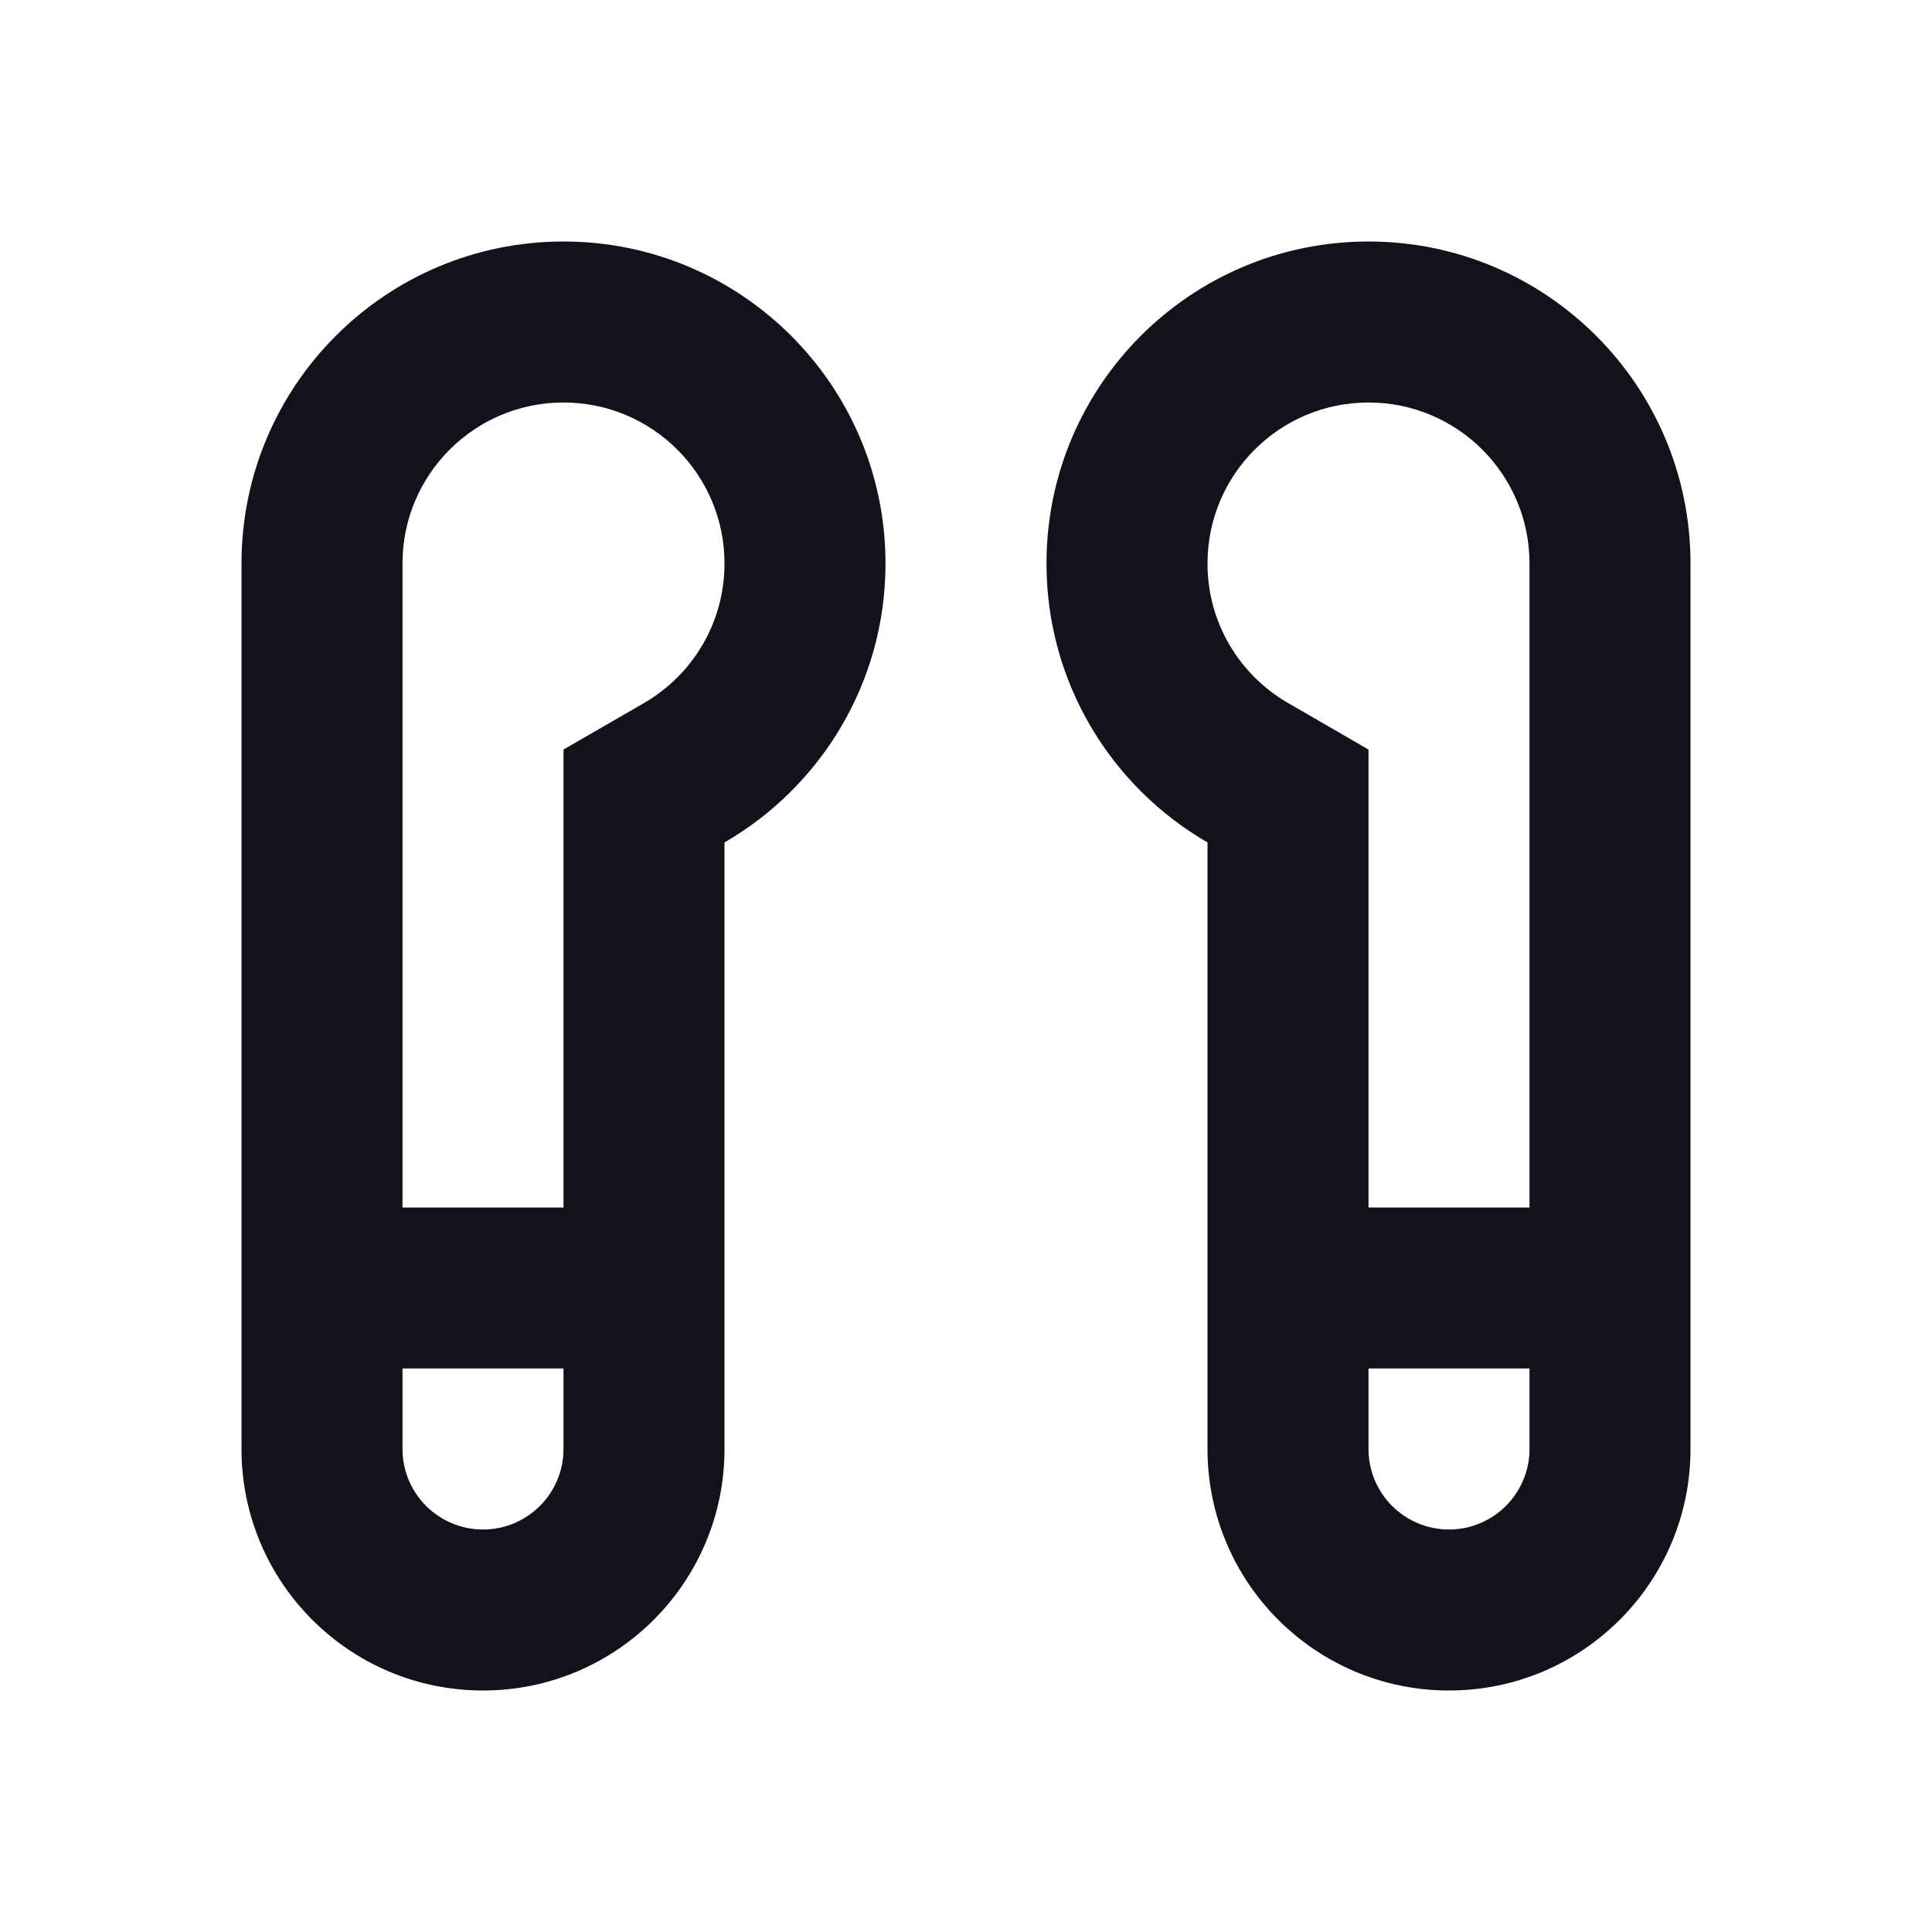 <svg width="24" height="24" viewBox="0 0 24 24" fill="none" xmlns="http://www.w3.org/2000/svg">
<path fill-rule="evenodd" clip-rule="evenodd" d="M17 3C19.209 3 21 4.791 21 7V18C21 19.657 19.657 21 18 21C16.343 21 15 19.657 15 18V10.465C13.804 9.773 13 8.481 13 7C13 4.791 14.791 3 17 3ZM16.002 8.734L17 9.311V15H19V7C19 5.895 18.105 5 17 5C15.895 5 15 5.895 15 7C15 7.738 15.398 8.385 16.002 8.734ZM19 17H17V18C17 18.552 17.448 19 18 19C18.552 19 19 18.552 19 18V17Z" fill="#12131A"/>
<path fill-rule="evenodd" clip-rule="evenodd" d="M7 3C4.791 3 3 4.791 3 7V18C3 19.657 4.343 21 6 21C7.657 21 9 19.657 9 18V10.465C10.196 9.773 11 8.481 11 7C11 4.791 9.209 3 7 3ZM7.999 8.734L7 9.311V15H5V7C5 5.895 5.895 5 7 5C8.105 5 9 5.895 9 7C9 7.738 8.602 8.385 7.999 8.734ZM5 17V18C5 18.552 5.448 19 6 19C6.552 19 7 18.552 7 18V17H5Z" fill="#12131A"/>
</svg>
